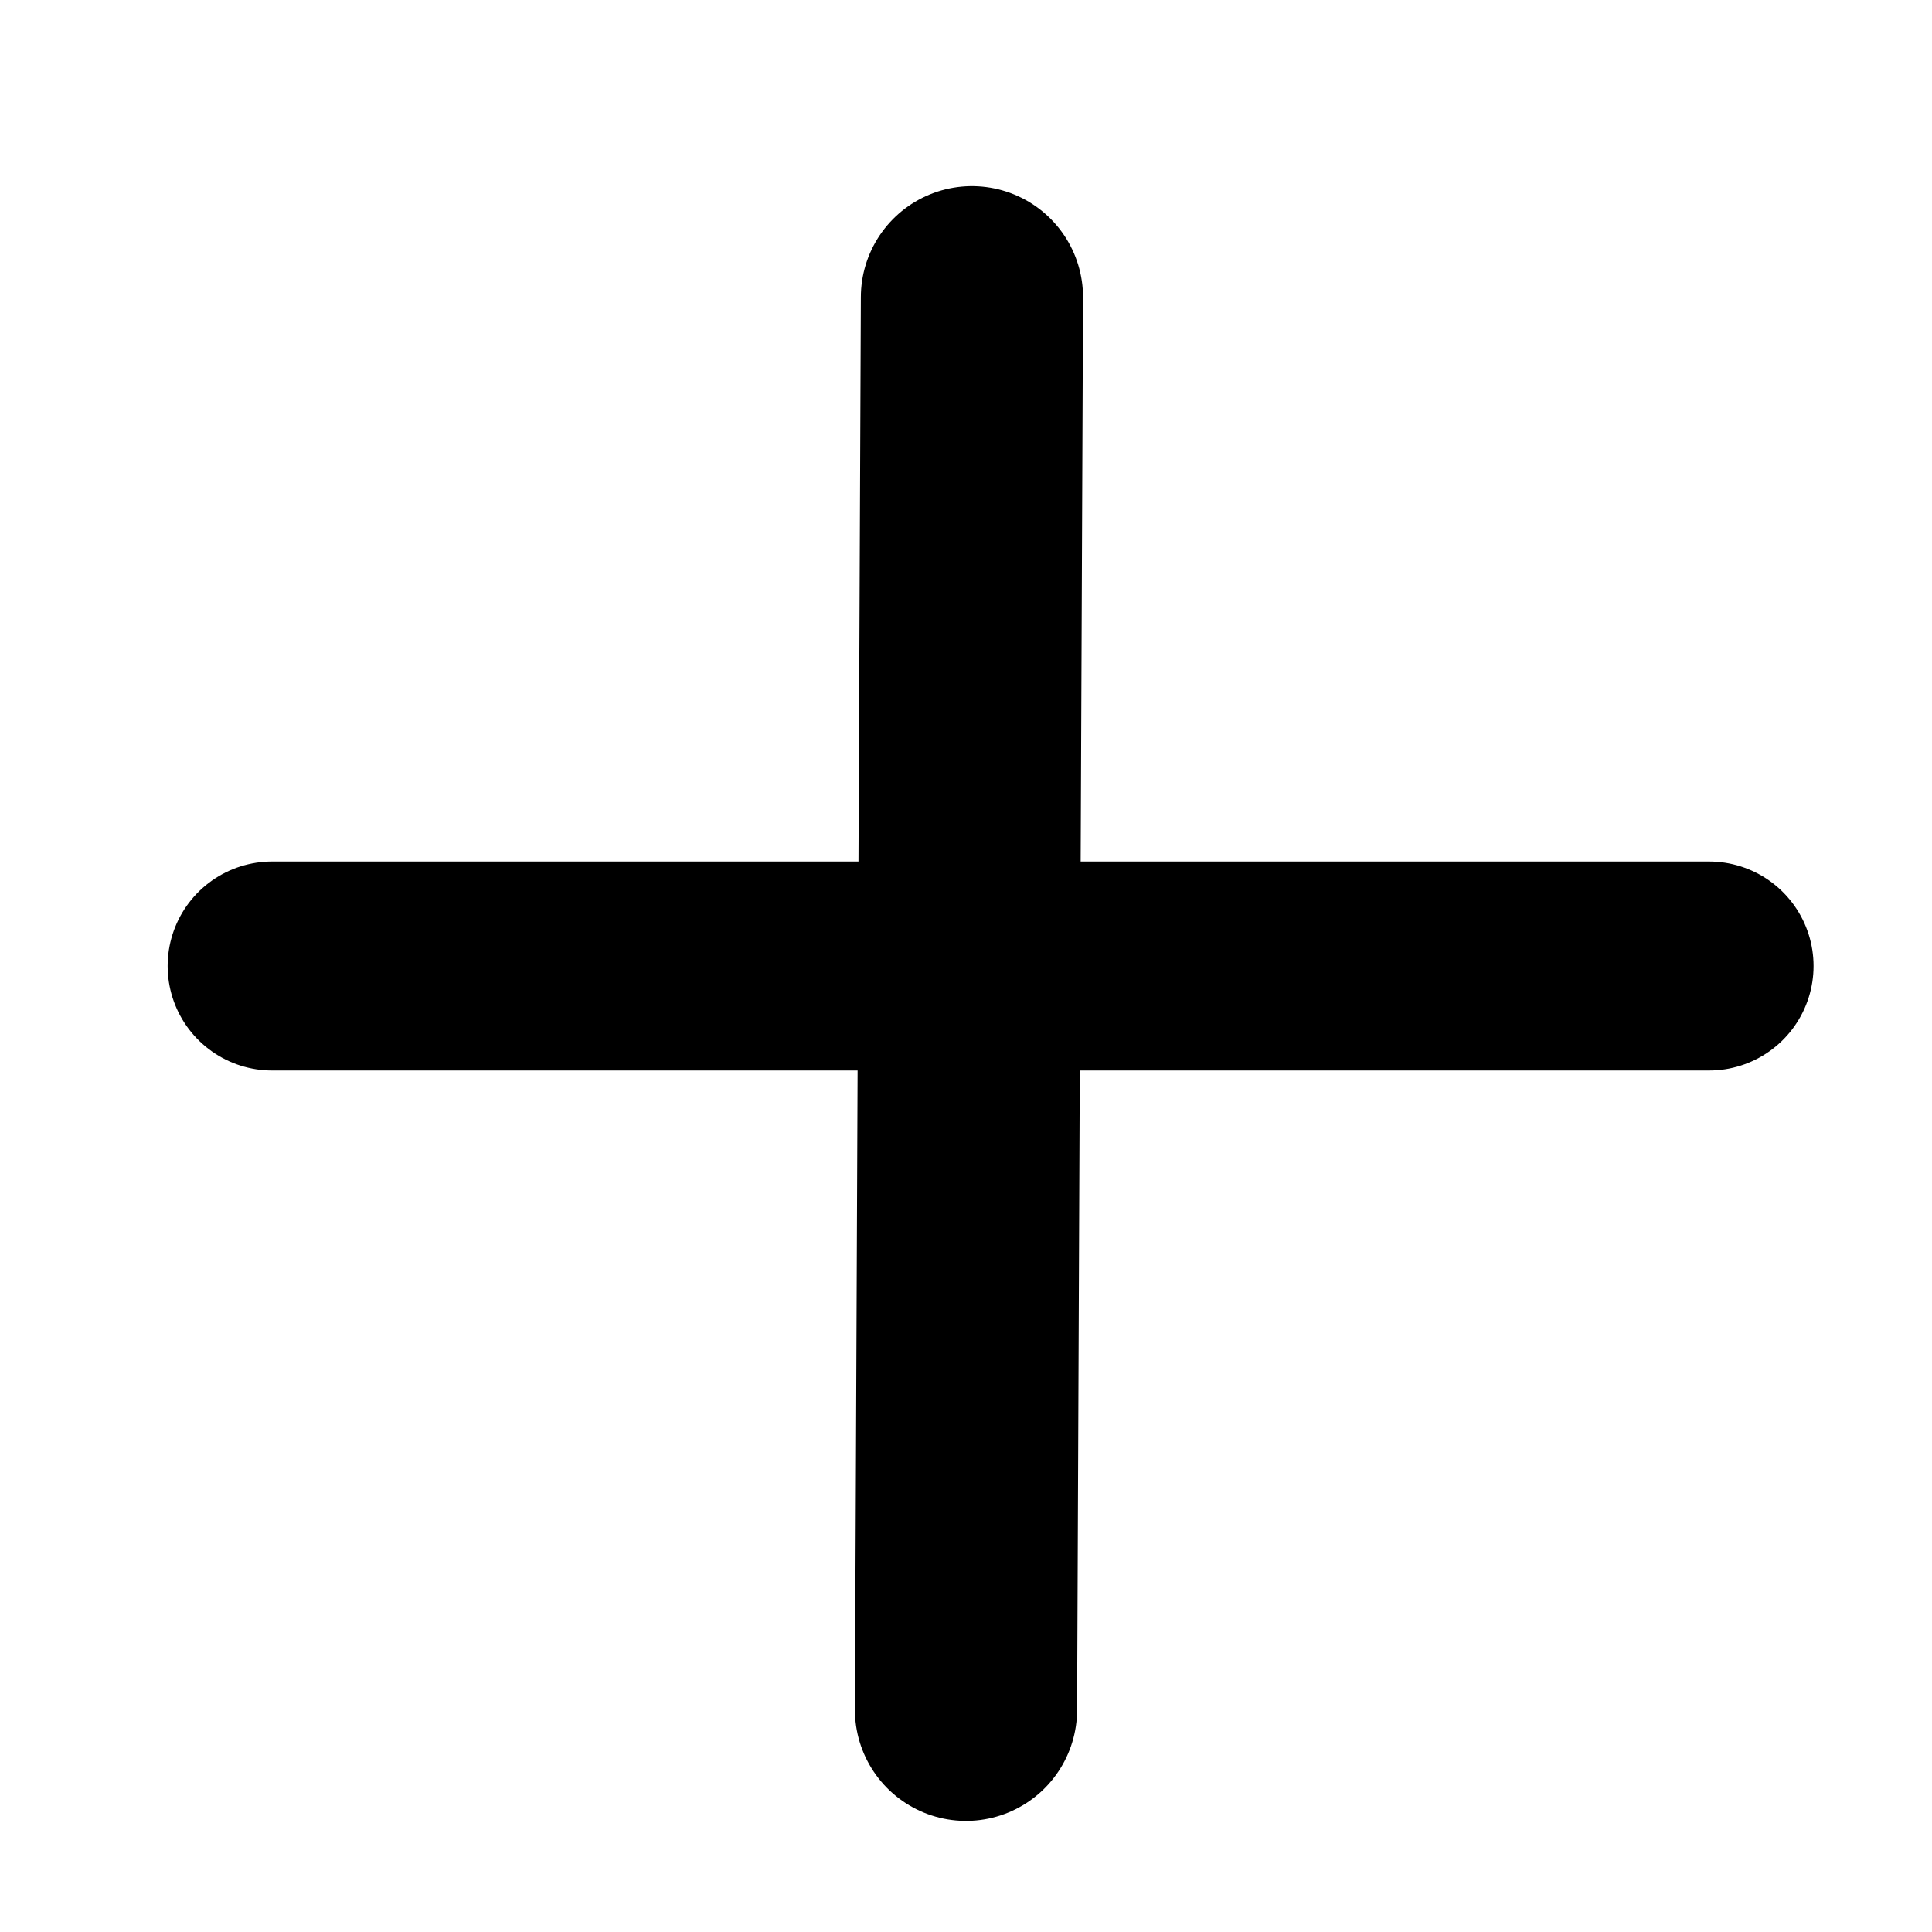 <?xml version="1.0" encoding="UTF-8" standalone="no"?>
<!-- Created with Inkscape (http://www.inkscape.org/) -->
<svg
   xmlns:dc="http://purl.org/dc/elements/1.1/"
   xmlns:cc="http://web.resource.org/cc/"
   xmlns:rdf="http://www.w3.org/1999/02/22-rdf-syntax-ns#"
   xmlns:svg="http://www.w3.org/2000/svg"
   xmlns="http://www.w3.org/2000/svg"
   xmlns:sodipodi="http://sodipodi.sourceforge.net/DTD/sodipodi-0.dtd"
   xmlns:inkscape="http://www.inkscape.org/namespaces/inkscape"
   width="13"
   height="13"
   id="svg2"
   sodipodi:version="0.32"
   inkscape:version="0.45"
   version="1.0"
   sodipodi:docbase="/home/ws/mscore/mscore/trunk/mscore/mscore/data"
   sodipodi:docname="plus.svg"
   inkscape:output_extension="org.inkscape.output.svg.inkscape"
   sodipodi:modified="true">
  <defs
     id="defs4" />
  <sodipodi:namedview
     id="base"
     pagecolor="#ffffff"
     bordercolor="#666666"
     borderopacity="1.0"
     inkscape:pageopacity="0.0"
     inkscape:pageshadow="2"
     inkscape:zoom="29.076923"
     inkscape:cx="6.5"
     inkscape:cy="6.5"
     inkscape:document-units="px"
     inkscape:current-layer="layer1"
     width="13px"
     height="13px"
     showgrid="true"
     inkscape:window-width="907"
     inkscape:window-height="677"
     inkscape:window-x="767"
     inkscape:window-y="316"
     showguides="true"
     gridspacingx="0.5px"
     gridspacingy="0.5px"
     gridtolerance="0.4"
     inkscape:grid-points="true"
     inkscape:grid-bbox="false"
     inkscape:guide-points="true"
     inkscape:guide-bbox="false" />
  <g
     inkscape:label="Ebene 1"
     inkscape:groupmode="layer"
     id="layer1">
    <path
       style="fill:#000000;fill-opacity:1;fill-rule:evenodd;stroke:#000000;stroke-width:1.406;stroke-linecap:round;stroke-linejoin:miter;stroke-miterlimit:4;stroke-dasharray:none;stroke-opacity:1"
       d="M 1.831,6.5 L 11.5,6.5"
       id="path2160" />
    <path
       style="fill:none;fill-opacity:0.75;fill-rule:evenodd;stroke:#000000;stroke-width:1.495;stroke-linecap:round;stroke-linejoin:miter;stroke-miterlimit:4;stroke-dasharray:none;stroke-opacity:1"
       d="M 6.54,2 L 6.5,11.505"
       id="path3151" />
  </g>
</svg>
